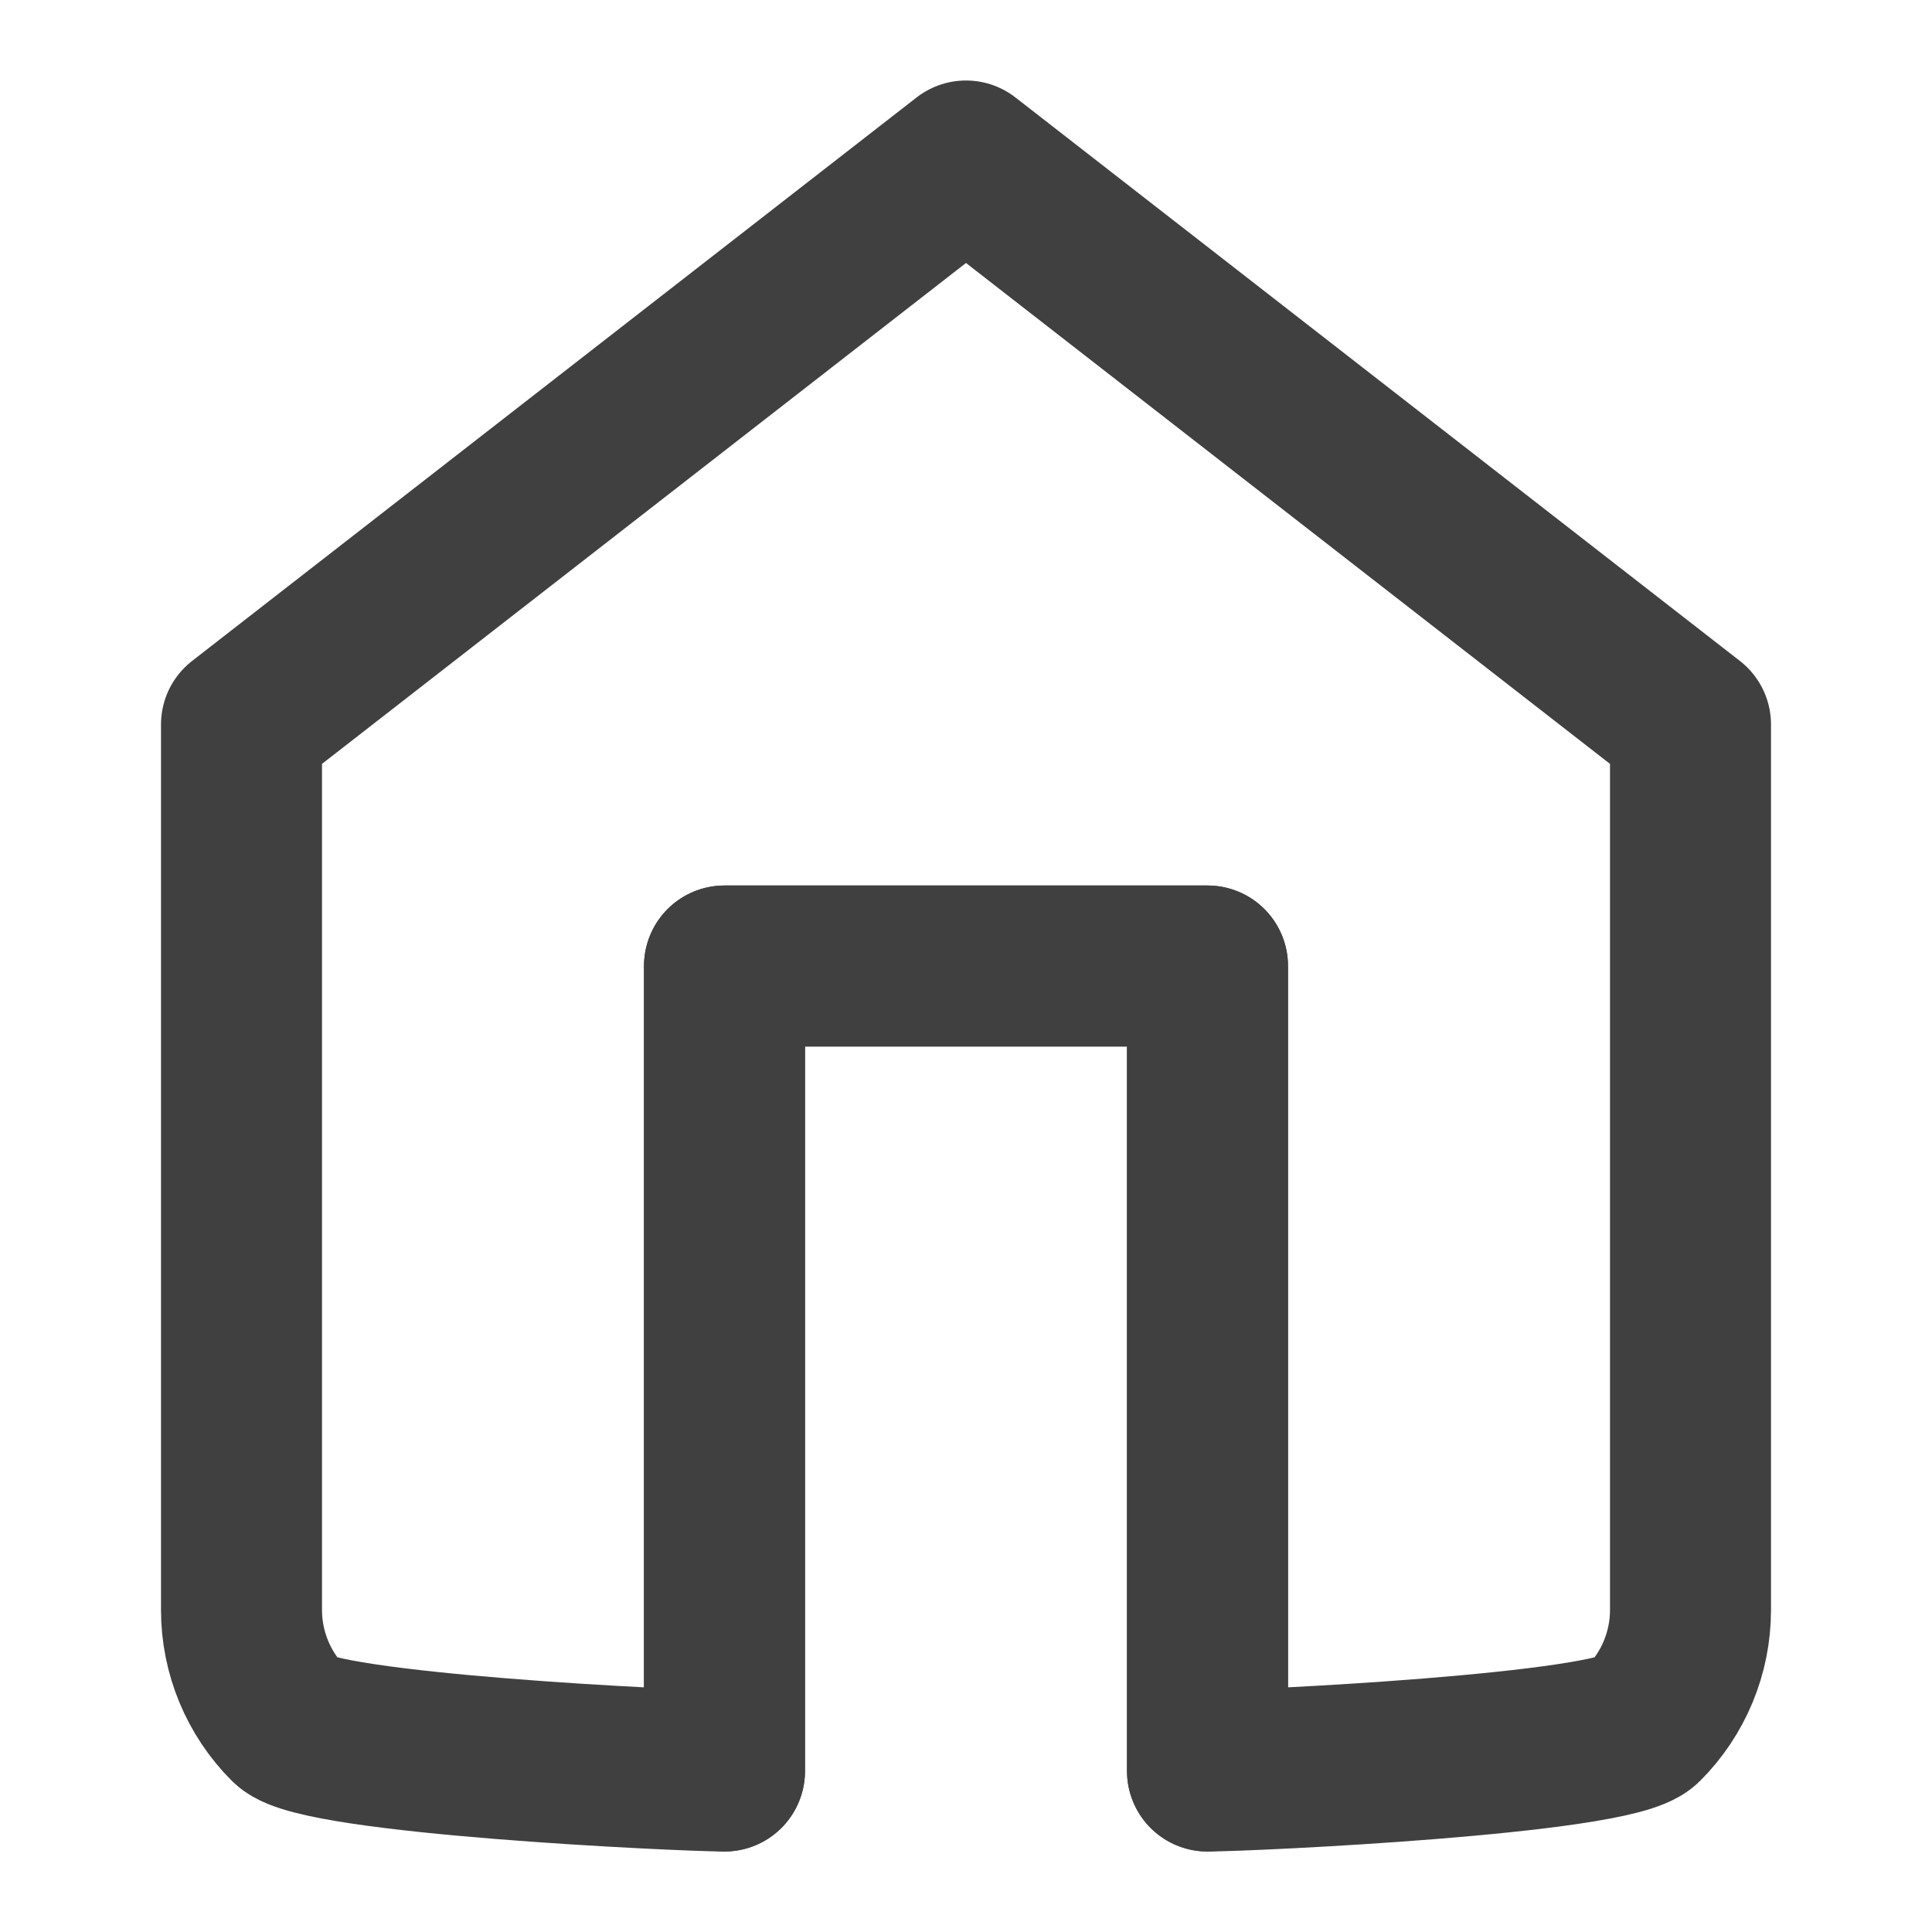 <svg width="24" height="24" viewBox="0 0 24 24" fill="none" xmlns="http://www.w3.org/2000/svg">
<path d="M3 9L12 2L21 9V20C21 20.53 20.789 21.039 20.414 21.414C20.039 21.789 15.53 22 15 22V12H12H9V22C8.47 22 3.961 21.789 3.586 21.414C3.211 21.039 3 20.53 3 20V9Z" stroke="#414040" stroke-width="2" stroke-linecap="round" stroke-linejoin="round"/>
<path d="M9 22V12H15V22" stroke="#414040" stroke-width="2" stroke-linecap="round" stroke-linejoin="round"/>
</svg>
